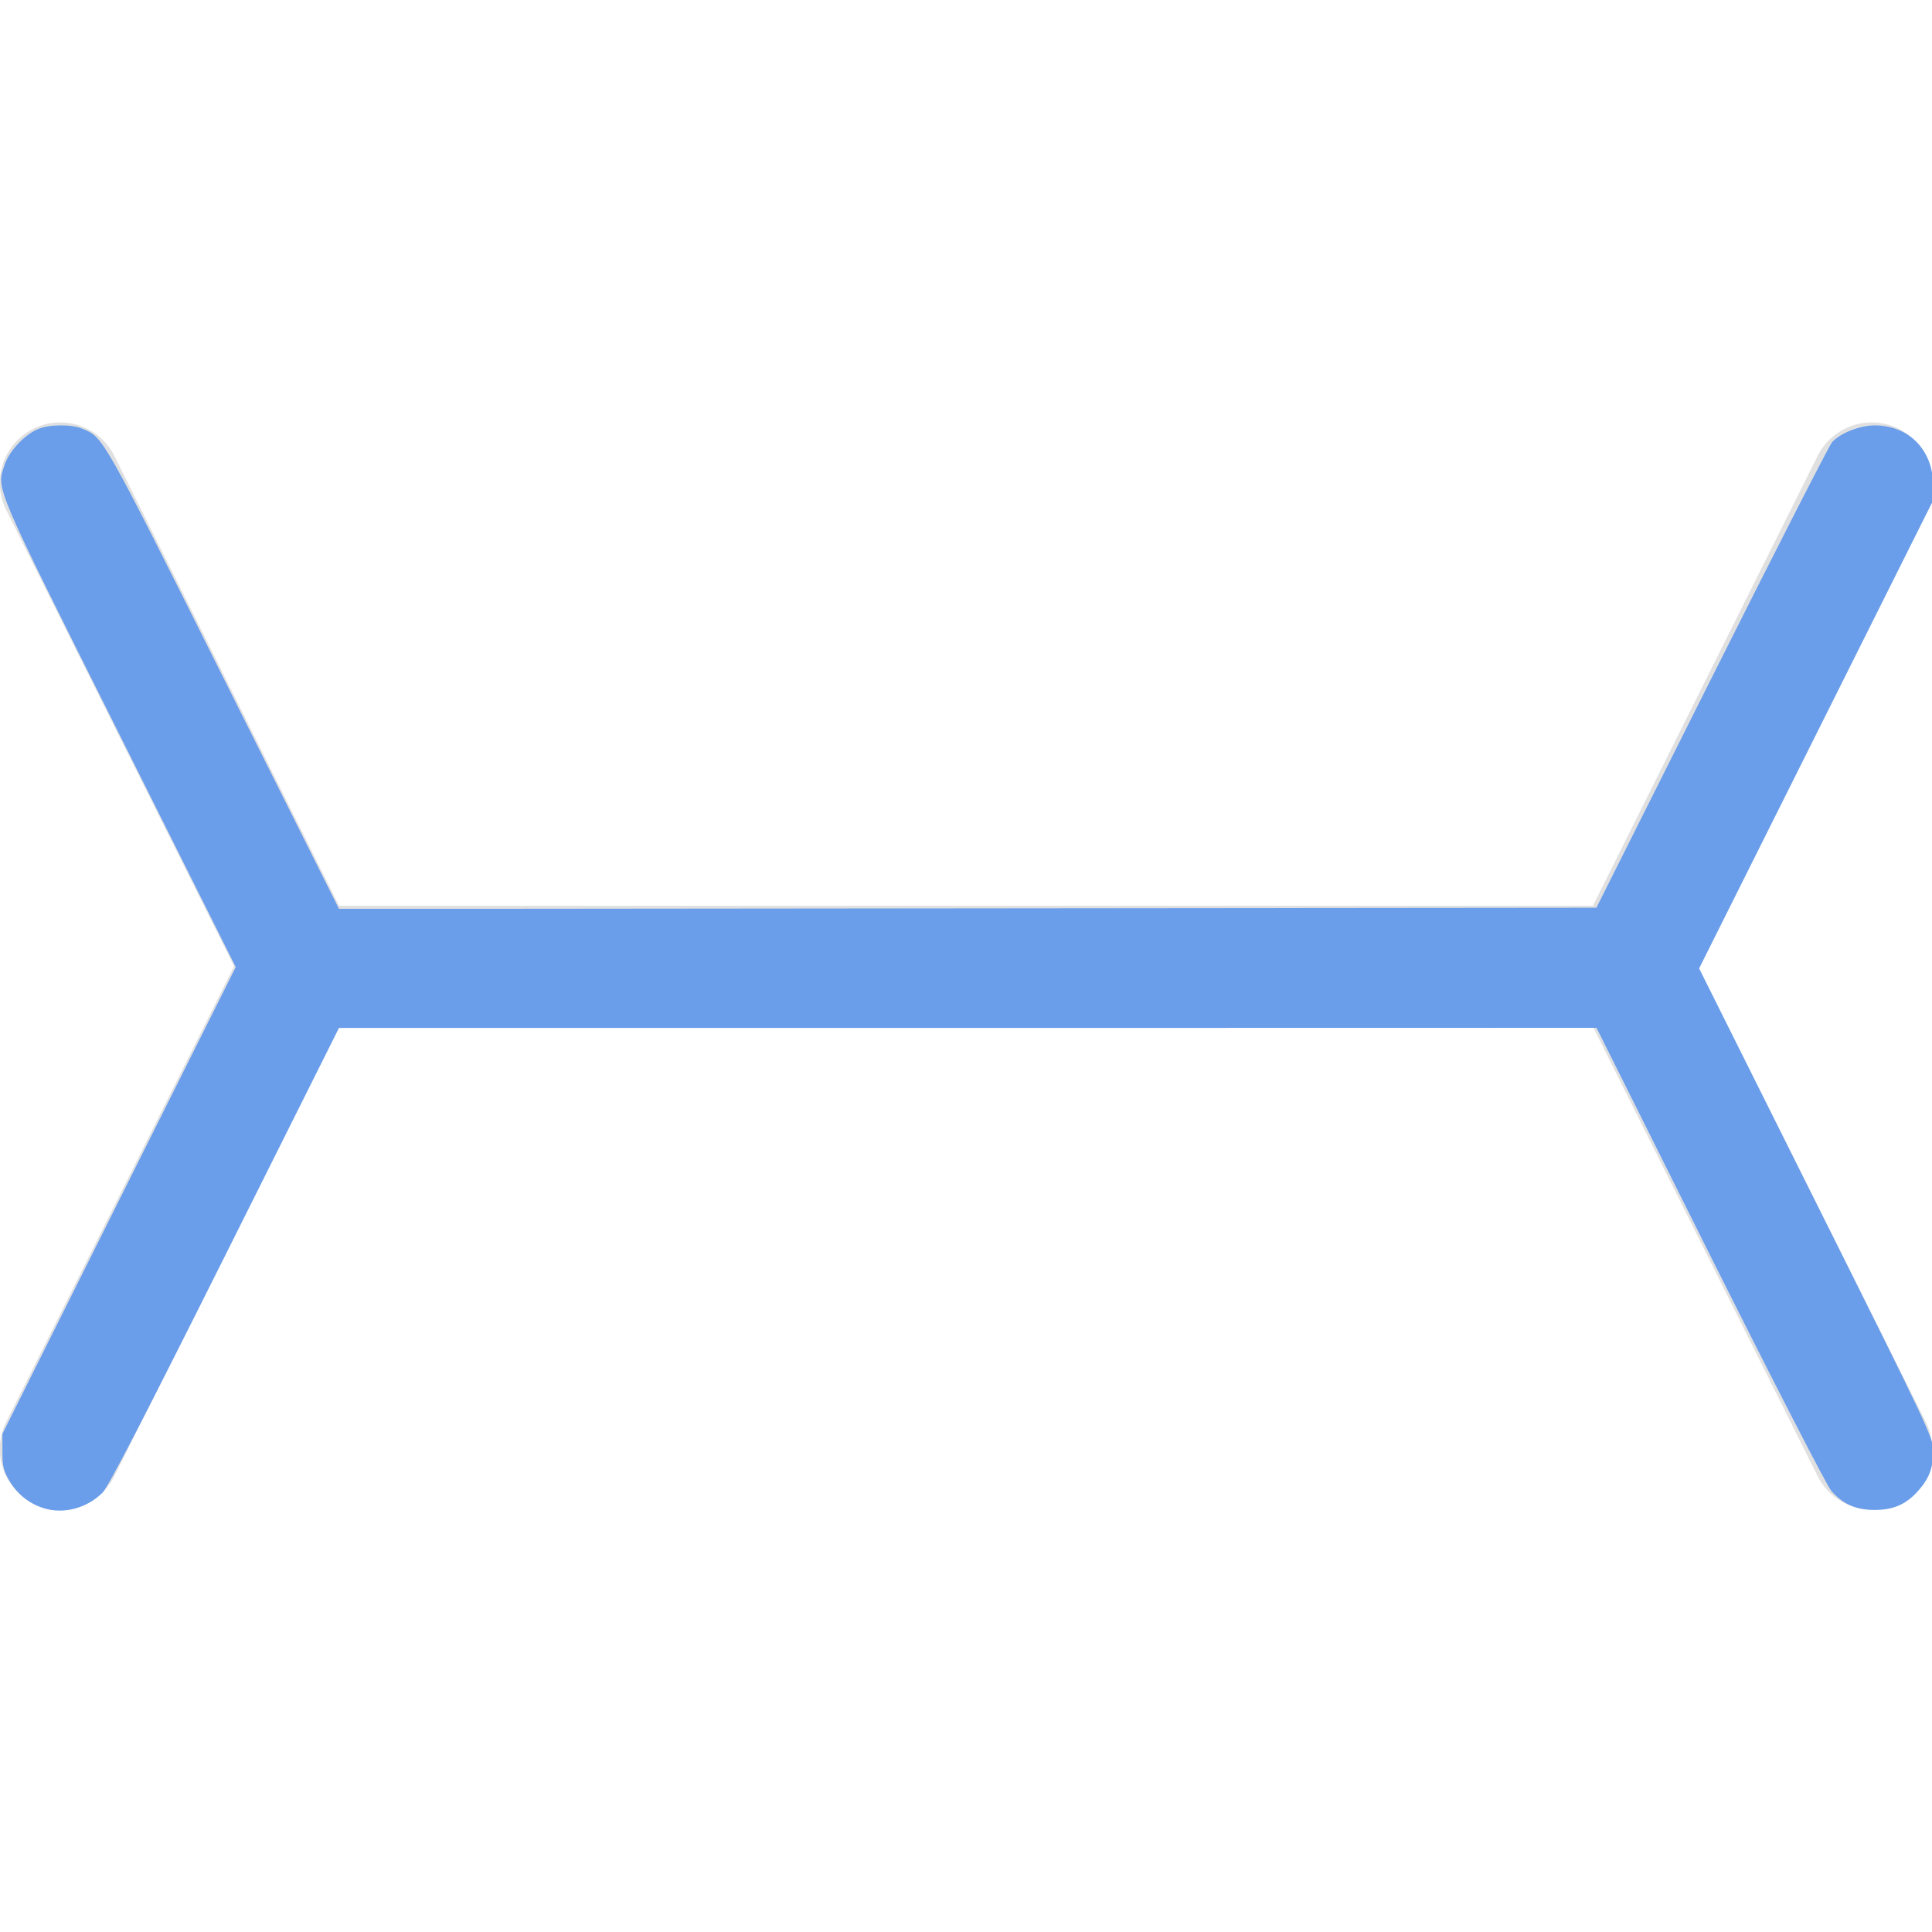 <?xml version="1.0" encoding="UTF-8" standalone="no"?>
<!-- Created with Inkscape (http://www.inkscape.org/) -->

<svg
   width="16"
   height="16"
   viewBox="0 0 4.233 4.233"
   version="1.1"
   id="svg5"
   inkscape:version="1.2.1 (9c6d41e410, 2022-07-14)"
   sodipodi:docname="select_edge_checked.svg"
   xmlns:inkscape="http://www.inkscape.org/namespaces/inkscape"
   xmlns:sodipodi="http://sodipodi.sourceforge.net/DTD/sodipodi-0.dtd"
   xmlns="http://www.w3.org/2000/svg"
   xmlns:svg="http://www.w3.org/2000/svg">
  <sodipodi:namedview
     id="namedview7"
     pagecolor="#ffffff"
     bordercolor="#666666"
     borderopacity="1.0"
     inkscape:pageshadow="2"
     inkscape:pageopacity="0.0"
     inkscape:pagecheckerboard="0"
     inkscape:document-units="mm"
     showgrid="true"
     width="16mm"
     units="px"
     inkscape:zoom="49.773738"
     inkscape:cx="7.4838663"
     inkscape:cy="9.362367"
     inkscape:window-width="1920"
     inkscape:window-height="1015"
     inkscape:window-x="0"
     inkscape:window-y="0"
     inkscape:window-maximized="1"
     inkscape:current-layer="layer1"
     inkscape:showpageshadow="2"
     inkscape:deskcolor="#d1d1d1">
    <inkscape:grid
       type="xygrid"
       id="grid824"
       spacingx="0.132"
       spacingy="0.132" />
  </sodipodi:namedview>
  <defs
     id="defs2" />
  <g
     inkscape:label="Layer 1"
     inkscape:groupmode="layer"
     id="layer1">
    <path
       style="fill:none;stroke:#e0e0e0;stroke-width:0.265px;stroke-linecap:round;stroke-linejoin:miter;stroke-opacity:1"
       d="M 3.572,2.117 4.101,1.058"
       id="path1173-1-1-6"
       sodipodi:nodetypes="cc" />
    <path
       style="fill:none;stroke:#e0e0e0;stroke-width:0.265px;stroke-linecap:round;stroke-linejoin:miter;stroke-opacity:1"
       d="M 0.132,3.175 0.661,2.117"
       id="path1173-1-1-6-6"
       sodipodi:nodetypes="cc" />
    <path
       style="fill:none;stroke:#e0e0e0;stroke-width:0.265px;stroke-linecap:round;stroke-linejoin:miter;stroke-opacity:1"
       d="M 3.572,2.117 H 0.661"
       id="path1173-1-1-7"
       sodipodi:nodetypes="cc" />
    <path
       style="fill:none;stroke:#e0e0e0;stroke-width:0.265px;stroke-linecap:round;stroke-linejoin:miter;stroke-opacity:1"
       d="M 0.132,1.058 0.661,2.117"
       id="path1173-1-1-7-3"
       sodipodi:nodetypes="cc" />
    <path
       style="fill:none;stroke:#e0e0e0;stroke-width:0.265px;stroke-linecap:round;stroke-linejoin:miter;stroke-opacity:1"
       d="M 3.572,2.117 4.101,3.175"
       id="path1173-1-1-7-3-9"
       sodipodi:nodetypes="cc" />
    <path
       style="fill:#6a9dea;stroke-width:0.02"
       d="M 0.356,12.468 C 0.237,12.429 0.142,12.352 0.076,12.24 0.029,12.16 0.02,12.122 0.02,12 V 11.855 L 0.984,9.925 1.949,7.996 0.988,6.074 C -0.06,3.979 -0.03,4.049 0.038,3.844 0.076,3.729 0.202,3.594 0.316,3.547 c 0.093,-0.039 0.276,-0.04 0.364,-0.003 0.176,0.073 0.16,0.045 1.17,2.066 l 0.953,1.905 5.198,-0.005 5.198,-0.005 0.954,-1.903 c 0.525,-1.047 0.972,-1.922 0.995,-1.947 0.069,-0.075 0.23,-0.138 0.352,-0.138 0.282,6.25e-4 0.482,0.204 0.482,0.491 v 0.131 l -0.967,1.934 -0.967,1.934 0.968,1.939 c 0.948,1.899 0.968,1.941 0.967,2.055 -0.001,0.138 -0.033,0.222 -0.122,0.323 -0.099,0.113 -0.206,0.16 -0.361,0.16 -0.154,0 -0.262,-0.047 -0.359,-0.158 -0.037,-0.042 -0.466,-0.877 -1.003,-1.95 L 13.2,8.498 H 8.001 2.803 L 1.859,10.386 C 1.186,11.731 0.896,12.292 0.848,12.341 0.716,12.472 0.522,12.522 0.356,12.468 Z"
       id="path8264"
       transform="scale(0.265)" />
    <path
       style="fill:#6a9dea;stroke-width:0.02"
       d="M 0.301,12.429 C 0.119,12.344 0.03,12.199 0.03,11.985 V 11.854 L 0.994,9.926 1.958,7.998 1.089,6.254 C 0.183,4.438 0.028,4.107 0.027,3.982 0.025,3.882 0.071,3.779 0.159,3.681 0.259,3.571 0.341,3.536 0.501,3.536 c 0.175,0 0.254,0.036 0.34,0.154 0.095,0.131 0.461,0.838 1.272,2.463 l 0.68,1.361 h 5.209 5.209 l 0.661,-1.321 c 0.855,-1.709 1.258,-2.494 1.311,-2.55 0.097,-0.103 0.376,-0.14 0.53,-0.07 0.089,0.04 0.182,0.139 0.221,0.233 0.014,0.033 0.031,0.115 0.039,0.183 l 0.014,0.122 -0.973,1.947 -0.973,1.947 0.881,1.767 c 1.025,2.057 1.05,2.111 1.047,2.254 -0.008,0.393 -0.512,0.6 -0.779,0.321 -0.087,-0.091 -0.501,-0.888 -1.465,-2.82 L 13.21,8.498 8.001,8.499 2.793,8.499 1.984,10.111 c -0.964,1.923 -1.114,2.205 -1.21,2.275 -0.139,0.101 -0.315,0.117 -0.474,0.043 z"
       id="path8266"
       transform="scale(0.265)" />
  </g>
</svg>
